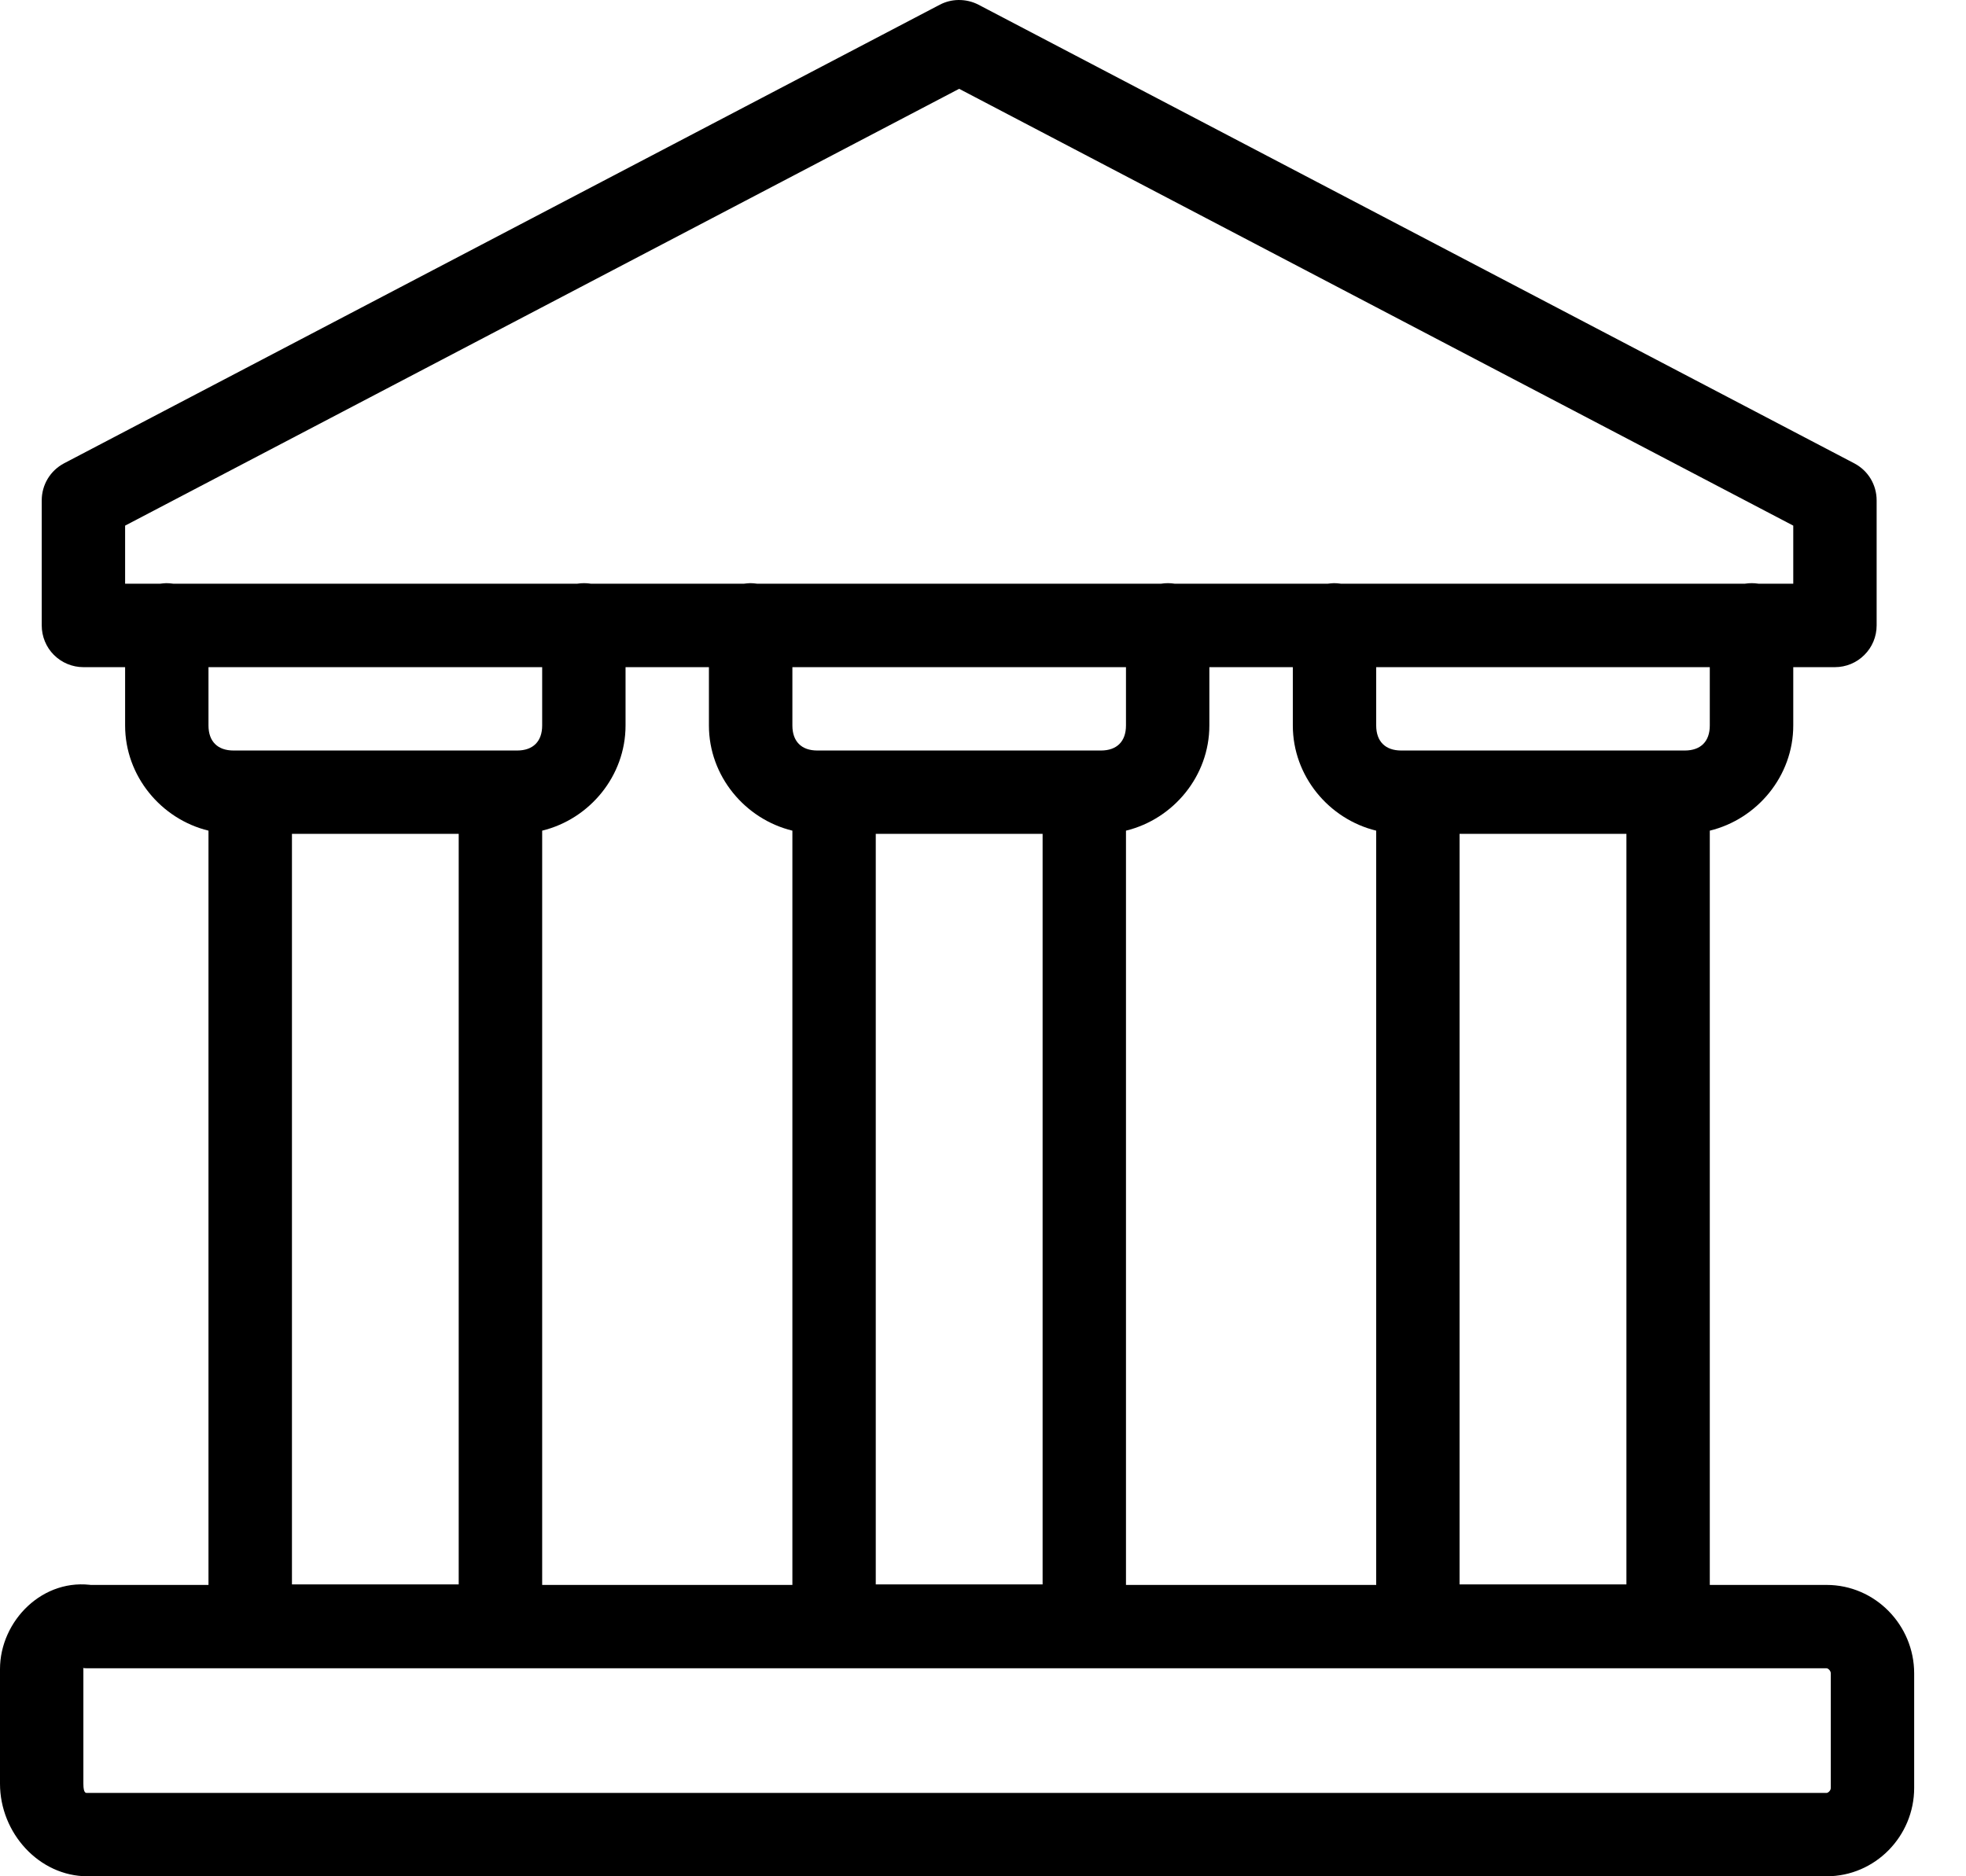 <svg width="22" height="21" viewBox="0 0 22 21" fill="none" xmlns="http://www.w3.org/2000/svg">
<path d="M10.725 9.07154e-05C10.652 0.001 10.581 0.019 10.516 0.053L0.716 5.186C0.641 5.226 0.578 5.285 0.534 5.358C0.49 5.431 0.467 5.515 0.467 5.6V7C0.467 7.124 0.516 7.243 0.603 7.33C0.691 7.418 0.81 7.467 0.933 7.467H1.4V8.12C1.4 8.686 1.803 9.168 2.333 9.297V17.739H0.98L1.057 17.745C0.482 17.648 0 18.142 0 18.681V19.964C0 20.514 0.436 21 0.98 21H20.44C20.984 21 21.42 20.551 21.42 20.011V18.729C21.42 18.189 20.984 17.739 20.44 17.739H19.133V9.297C19.663 9.168 20.067 8.686 20.067 8.12V7.467H20.533C20.657 7.467 20.776 7.418 20.863 7.33C20.951 7.243 21 7.124 21 7V5.6C21 5.515 20.977 5.431 20.933 5.358C20.889 5.285 20.826 5.226 20.75 5.186L10.95 0.053C10.881 0.017 10.803 -0.001 10.725 9.07154e-05ZM10.733 0.994L20.067 5.883V6.533H19.678C19.628 6.525 19.576 6.525 19.526 6.533H15.005C14.979 6.529 14.953 6.527 14.926 6.527C14.903 6.528 14.881 6.53 14.858 6.533H13.145C13.095 6.525 13.043 6.525 12.993 6.533H8.472C8.446 6.529 8.419 6.527 8.393 6.527C8.37 6.528 8.348 6.53 8.325 6.533H6.612C6.561 6.525 6.51 6.525 6.459 6.533H1.939C1.912 6.529 1.886 6.527 1.859 6.527C1.837 6.528 1.814 6.53 1.792 6.533H1.4V5.883L10.733 0.994ZM2.333 7.467H6.067V8.12C6.067 8.298 5.965 8.4 5.787 8.4H2.613C2.435 8.4 2.333 8.298 2.333 8.12V7.467ZM7 7.467H7.933V8.12C7.933 8.686 8.337 9.168 8.867 9.297V17.739H6.067V9.297C6.597 9.168 7 8.686 7 8.12V7.467ZM8.867 7.467H12.6V8.12C12.6 8.298 12.498 8.4 12.32 8.4H9.146C8.968 8.4 8.867 8.298 8.867 8.12V7.467ZM13.533 7.467H14.467V8.12C14.467 8.686 14.87 9.168 15.4 9.297V17.739H12.6V9.297C13.13 9.168 13.533 8.686 13.533 8.12V7.467ZM15.4 7.467H19.133V8.12C19.133 8.298 19.032 8.4 18.853 8.4H15.68C15.502 8.4 15.4 8.298 15.4 8.12V7.467ZM3.267 9.333H5.133V17.733H3.267V9.333ZM9.8 9.333H11.667V17.733H9.8V9.333ZM16.333 9.333H18.2V17.733H16.333V9.333ZM0.926 18.669C0.944 18.671 0.962 18.672 0.98 18.672H20.44C20.456 18.672 20.487 18.698 20.487 18.729V20.011C20.487 20.042 20.456 20.067 20.44 20.067H0.98C0.964 20.067 0.933 20.078 0.933 19.964V18.681C0.933 18.671 0.929 18.67 0.926 18.669Z" fill="black"/>
</svg>
